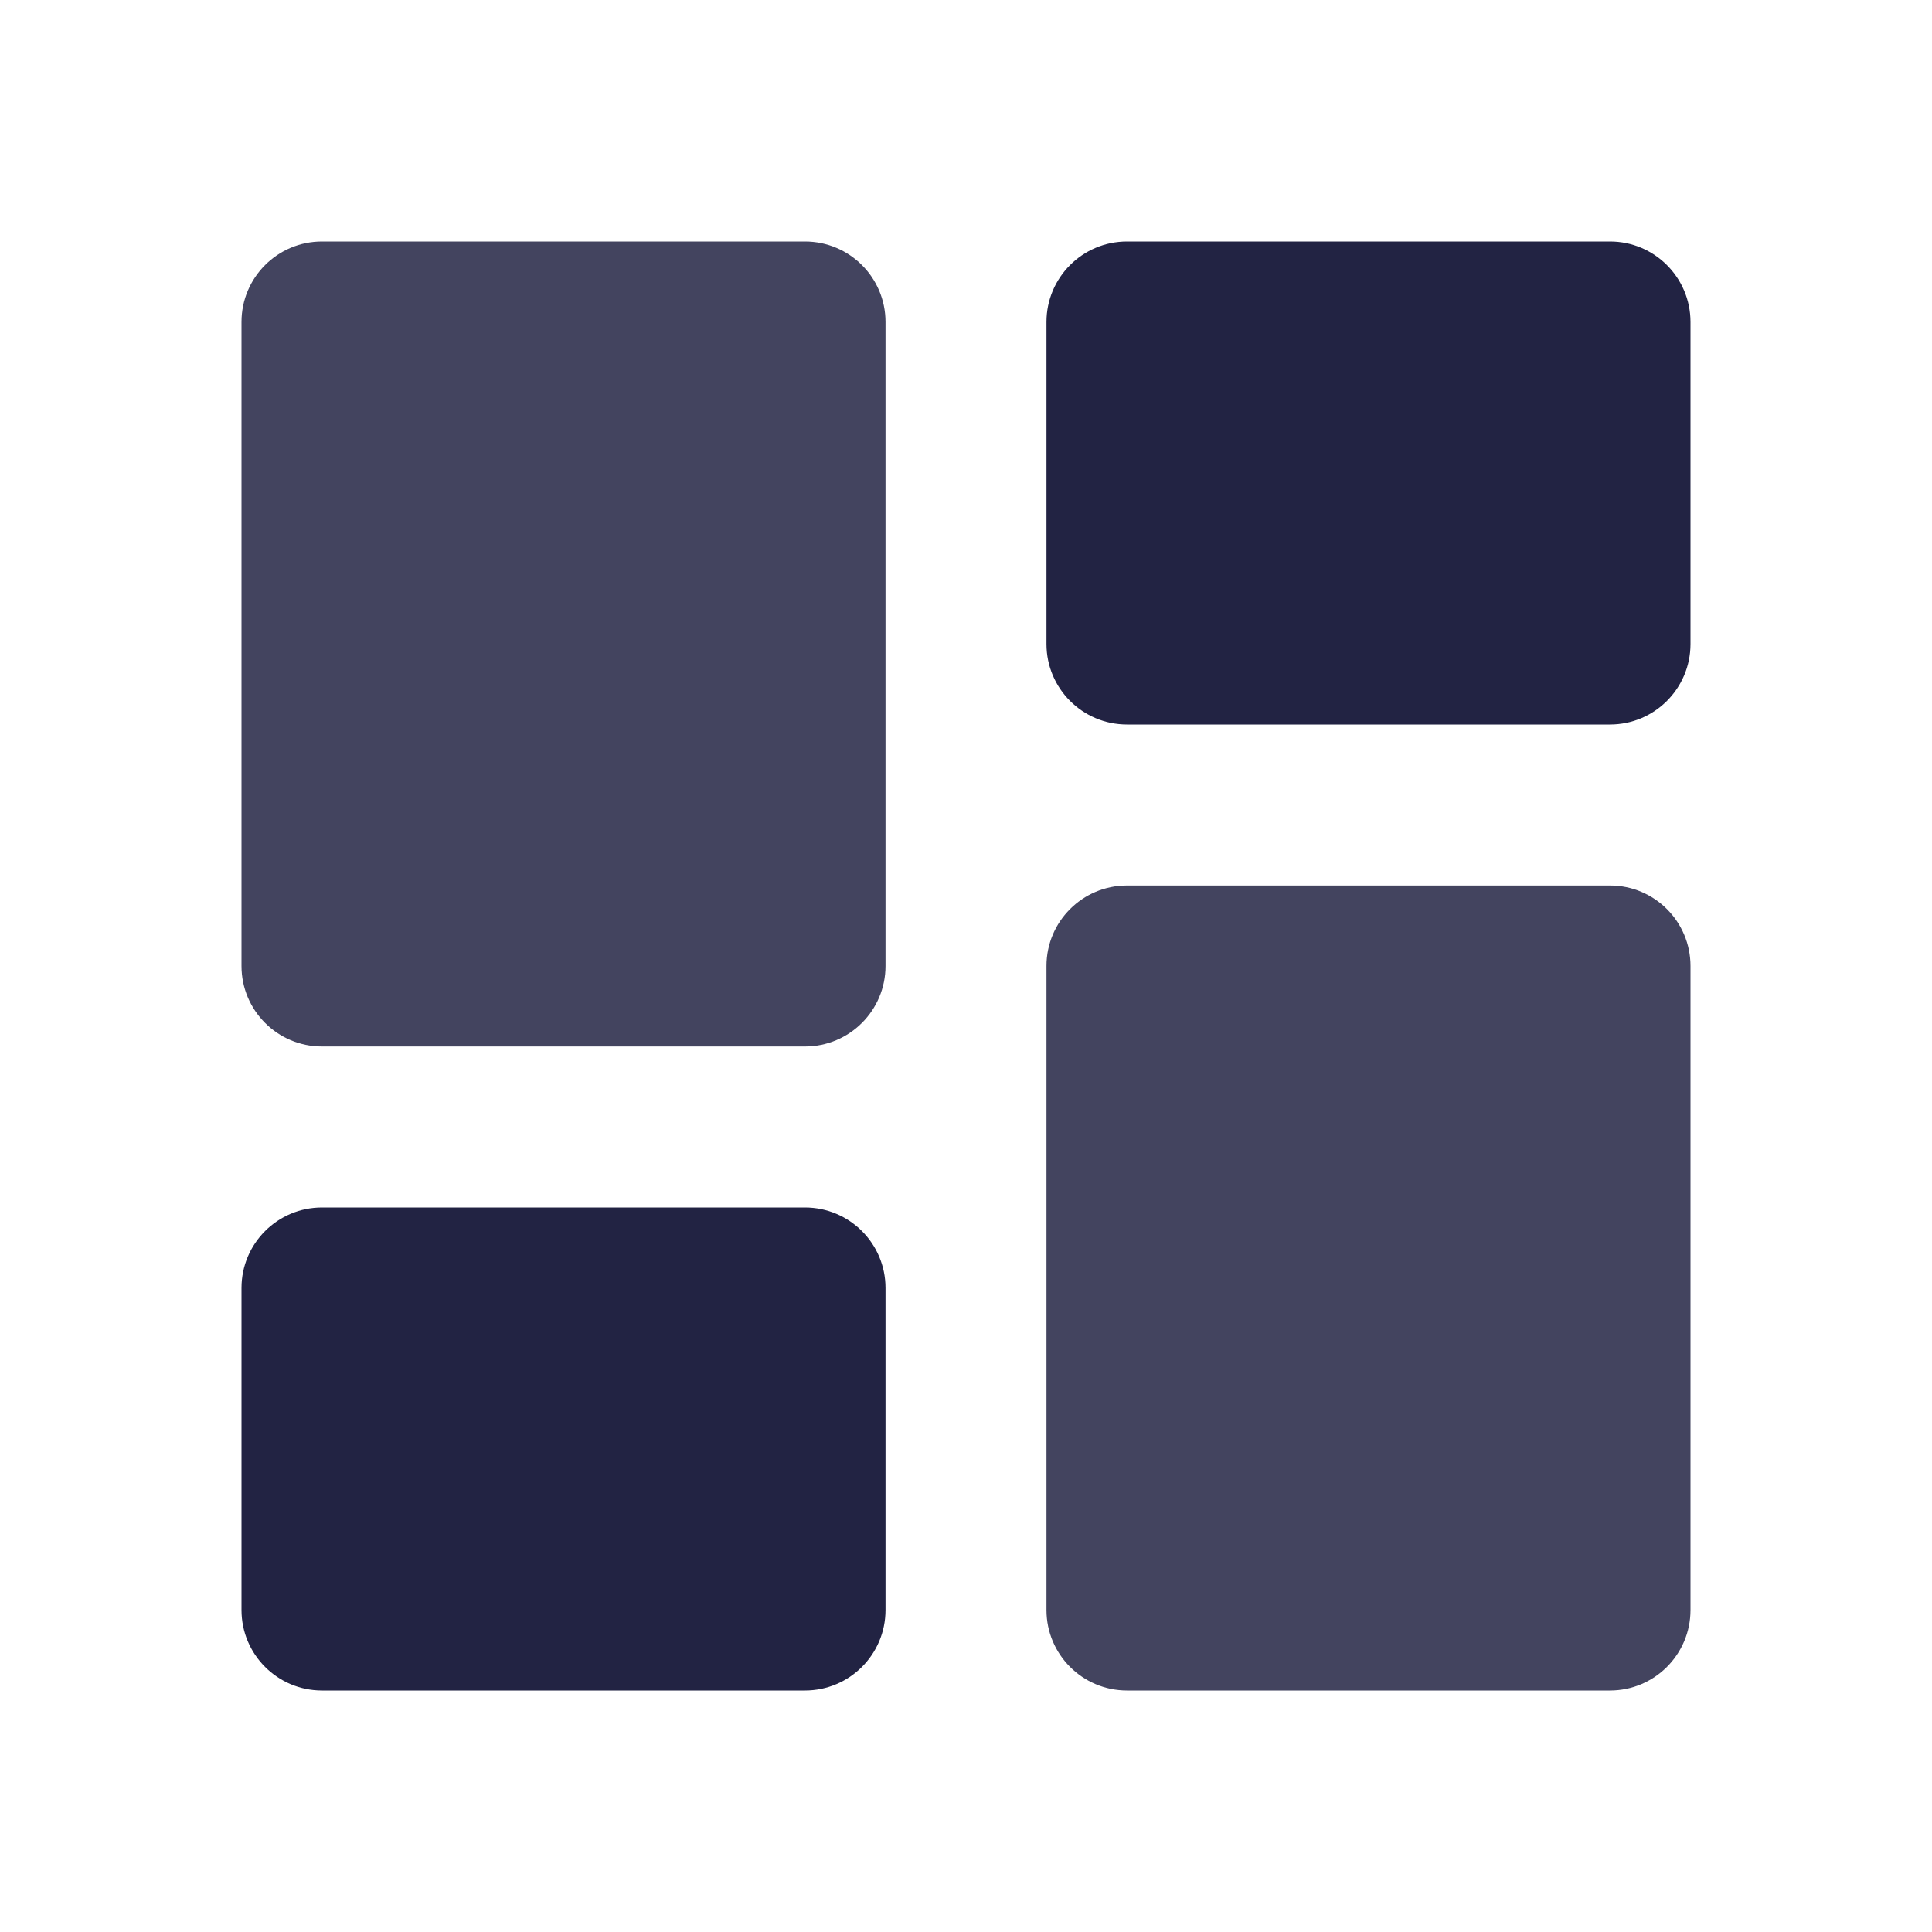 <svg width="32" height="32" viewBox="0 0 32 32" fill="none" xmlns="http://www.w3.org/2000/svg">
<g opacity="0.85">
<path d="M13.333 4H5.333C4.597 4 4 4.597 4 5.333V16C4 16.736 4.597 17.333 5.333 17.333H13.333C14.07 17.333 14.667 16.736 14.667 16V5.333C14.667 4.597 14.07 4 13.333 4Z" fill="#222343"/>
<path d="M26.667 14.667H18.667C17.93 14.667 17.333 15.264 17.333 16V26.667C17.333 27.403 17.93 28 18.667 28H26.667C27.403 28 28 27.403 28 26.667V16C28 15.264 27.403 14.667 26.667 14.667Z" fill="#222343"/>
</g>
<path d="M13.333 20H5.333C4.597 20 4 20.597 4 21.333V26.667C4 27.403 4.597 28 5.333 28H13.333C14.07 28 14.667 27.403 14.667 26.667V21.333C14.667 20.597 14.07 20 13.333 20Z" fill="#222343"/>
<path d="M26.667 4H18.667C17.93 4 17.333 4.597 17.333 5.333V10.667C17.333 11.403 17.93 12 18.667 12H26.667C27.403 12 28 11.403 28 10.667V5.333C28 4.597 27.403 4 26.667 4Z" fill="#222343"/>
</svg>
